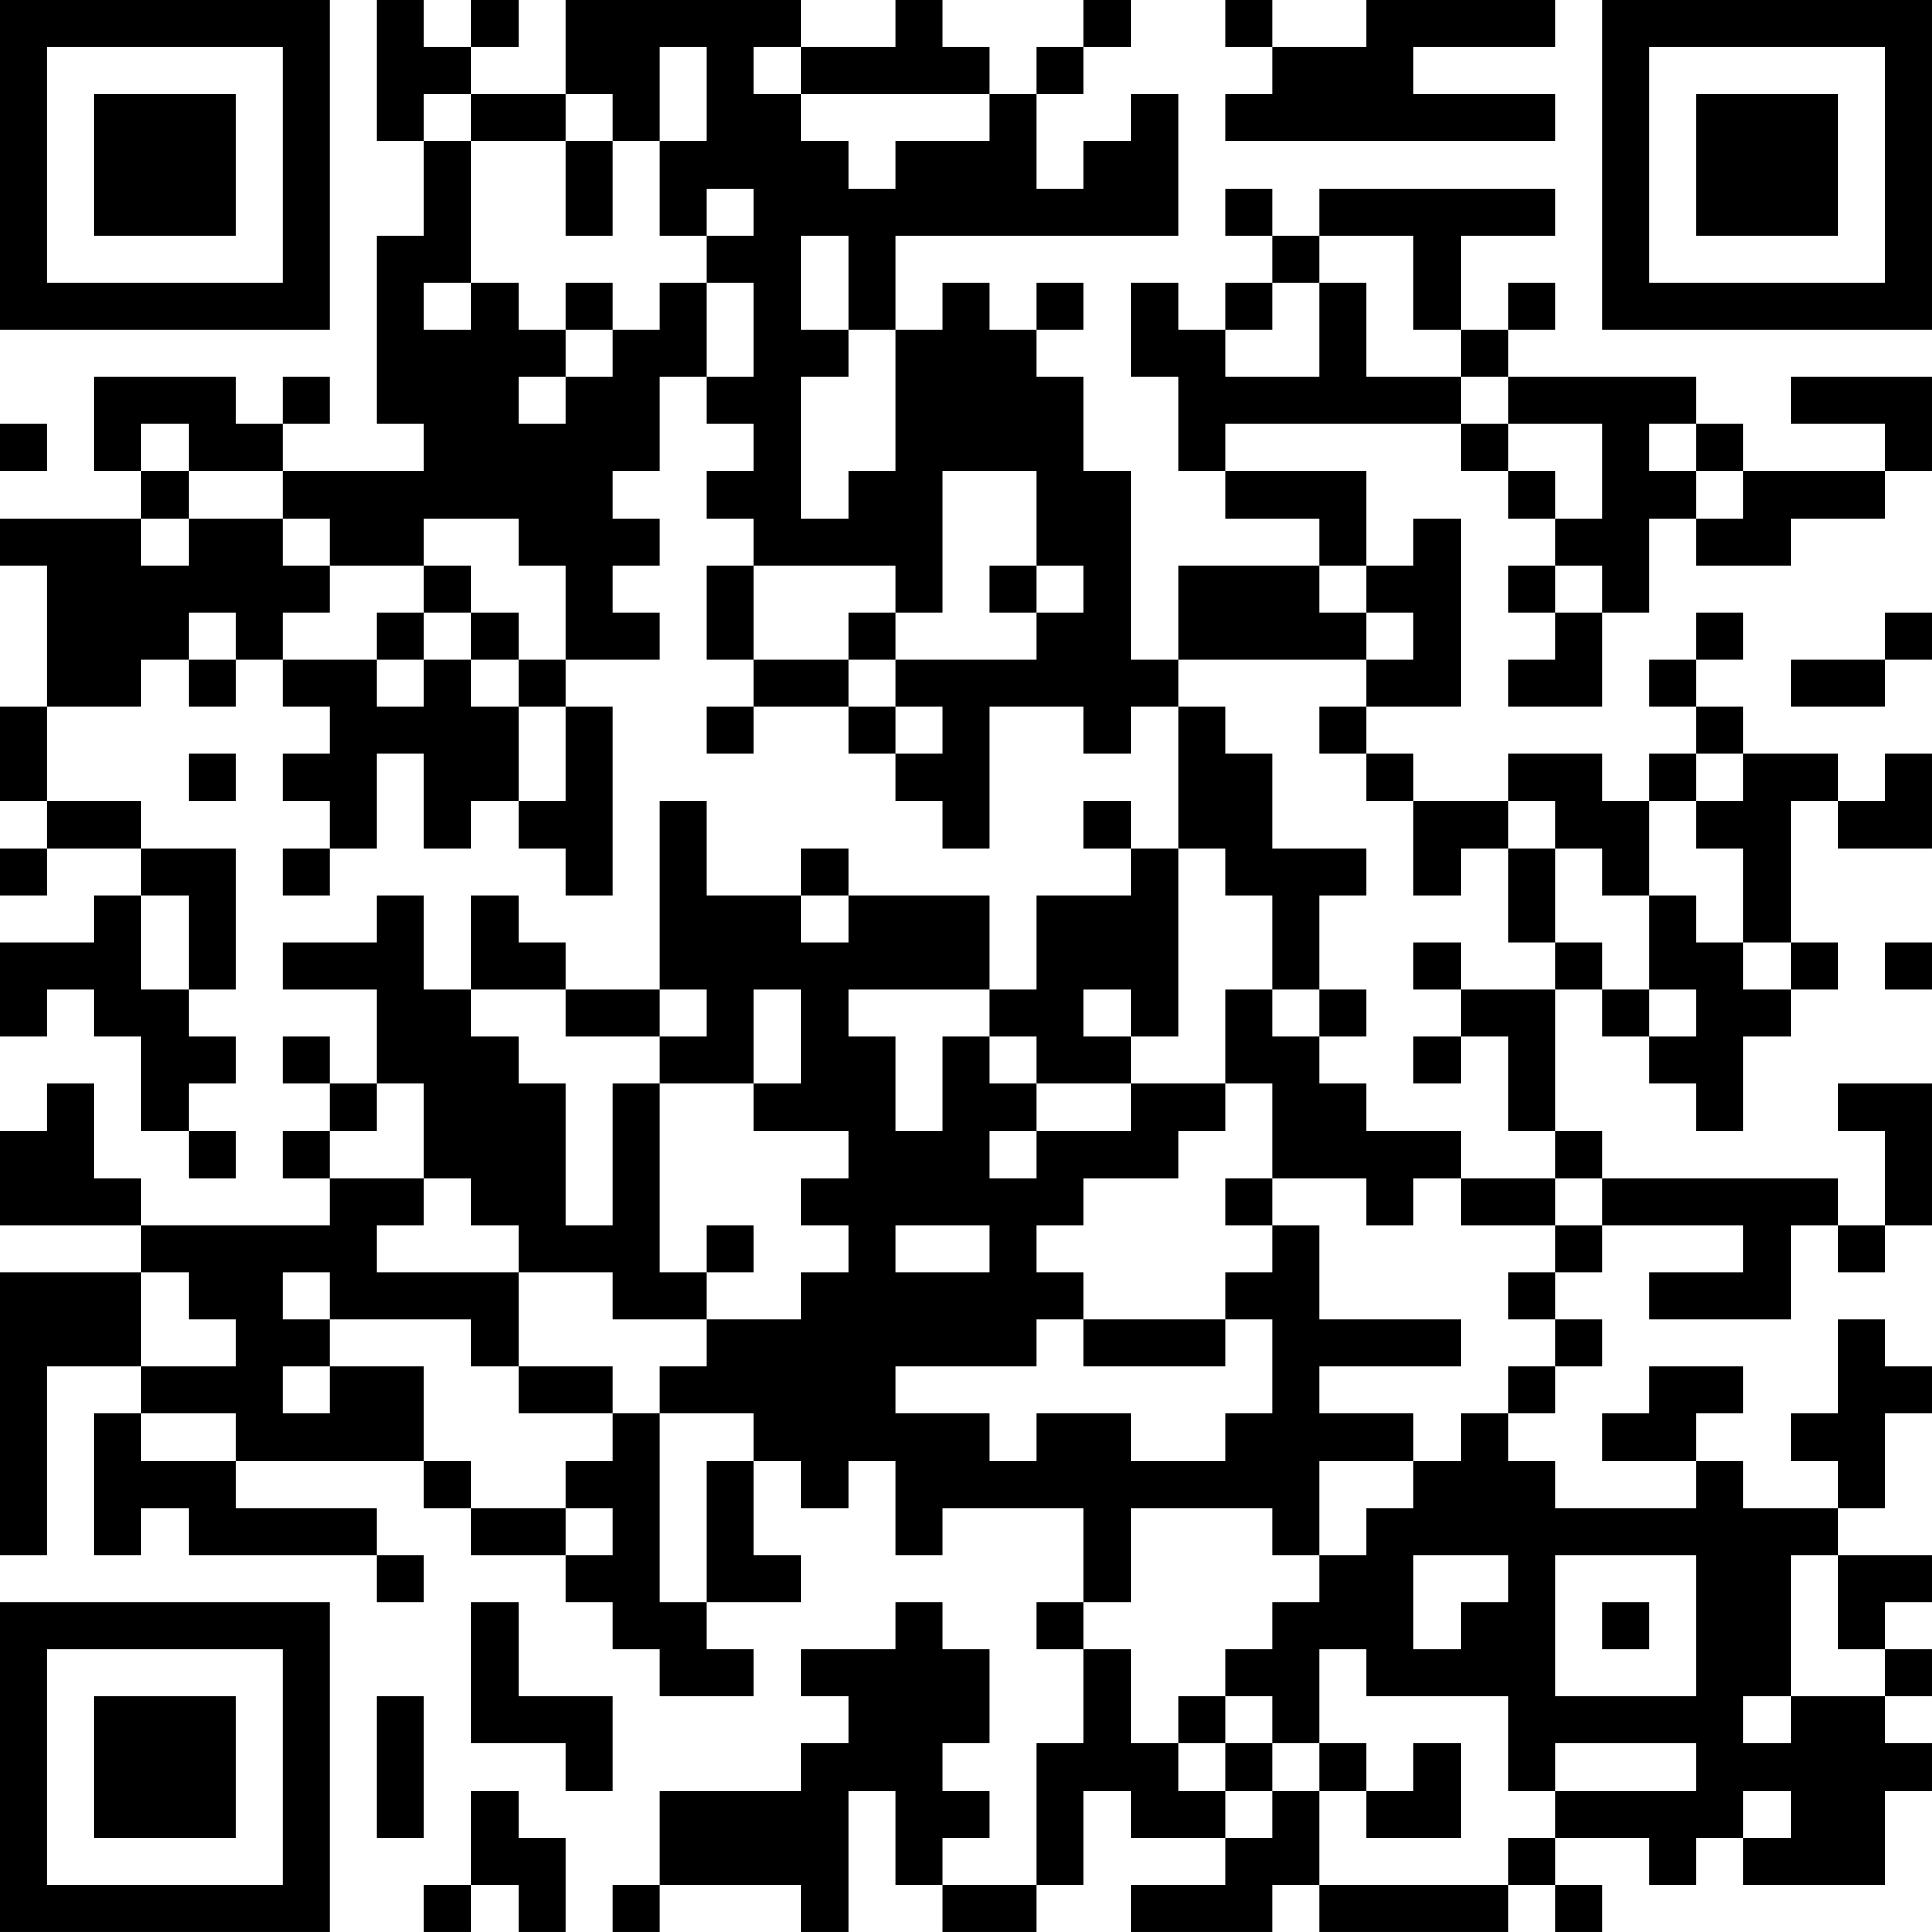 <?xml version="1.0" encoding="UTF-8"?>
<svg xmlns="http://www.w3.org/2000/svg" version="1.1" width="200" height="200" viewBox="0 0 200 200"><rect x="0" y="0" width="200" height="200" fill="#ffffff"/><g transform="scale(4.878)"><g transform="translate(0,0)"><path fill-rule="evenodd" d="M8 0L8 3L9 3L9 5L8 5L8 9L9 9L9 10L6 10L6 9L7 9L7 8L6 8L6 9L5 9L5 8L2 8L2 10L3 10L3 11L0 11L0 12L1 12L1 15L0 15L0 17L1 17L1 18L0 18L0 19L1 19L1 18L3 18L3 19L2 19L2 20L0 20L0 22L1 22L1 21L2 21L2 22L3 22L3 24L4 24L4 25L5 25L5 24L4 24L4 23L5 23L5 22L4 22L4 21L5 21L5 18L3 18L3 17L1 17L1 15L3 15L3 14L4 14L4 15L5 15L5 14L6 14L6 15L7 15L7 16L6 16L6 17L7 17L7 18L6 18L6 19L7 19L7 18L8 18L8 16L9 16L9 18L10 18L10 17L11 17L11 18L12 18L12 19L13 19L13 15L12 15L12 14L14 14L14 13L13 13L13 12L14 12L14 11L13 11L13 10L14 10L14 8L15 8L15 9L16 9L16 10L15 10L15 11L16 11L16 12L15 12L15 14L16 14L16 15L15 15L15 16L16 16L16 15L18 15L18 16L19 16L19 17L20 17L20 18L21 18L21 15L23 15L23 16L24 16L24 15L25 15L25 18L24 18L24 17L23 17L23 18L24 18L24 19L22 19L22 21L21 21L21 19L18 19L18 18L17 18L17 19L15 19L15 17L14 17L14 21L12 21L12 20L11 20L11 19L10 19L10 21L9 21L9 19L8 19L8 20L6 20L6 21L8 21L8 23L7 23L7 22L6 22L6 23L7 23L7 24L6 24L6 25L7 25L7 26L3 26L3 25L2 25L2 23L1 23L1 24L0 24L0 26L3 26L3 27L0 27L0 33L1 33L1 29L3 29L3 30L2 30L2 33L3 33L3 32L4 32L4 33L8 33L8 34L9 34L9 33L8 33L8 32L5 32L5 31L9 31L9 32L10 32L10 33L12 33L12 34L13 34L13 35L14 35L14 36L16 36L16 35L15 35L15 34L17 34L17 33L16 33L16 31L17 31L17 32L18 32L18 31L19 31L19 33L20 33L20 32L23 32L23 34L22 34L22 35L23 35L23 37L22 37L22 40L20 40L20 39L21 39L21 38L20 38L20 37L21 37L21 35L20 35L20 34L19 34L19 35L17 35L17 36L18 36L18 37L17 37L17 38L14 38L14 40L13 40L13 41L14 41L14 40L17 40L17 41L18 41L18 38L19 38L19 40L20 40L20 41L22 41L22 40L23 40L23 38L24 38L24 39L26 39L26 40L24 40L24 41L27 41L27 40L28 40L28 41L32 41L32 40L33 40L33 41L34 41L34 40L33 40L33 39L35 39L35 40L36 40L36 39L37 39L37 40L40 40L40 38L41 38L41 37L40 37L40 36L41 36L41 35L40 35L40 34L41 34L41 33L39 33L39 32L40 32L40 30L41 30L41 29L40 29L40 28L39 28L39 30L38 30L38 31L39 31L39 32L37 32L37 31L36 31L36 30L37 30L37 29L35 29L35 30L34 30L34 31L36 31L36 32L33 32L33 31L32 31L32 30L33 30L33 29L34 29L34 28L33 28L33 27L34 27L34 26L37 26L37 27L35 27L35 28L38 28L38 26L39 26L39 27L40 27L40 26L41 26L41 23L39 23L39 24L40 24L40 26L39 26L39 25L34 25L34 24L33 24L33 21L34 21L34 22L35 22L35 23L36 23L36 24L37 24L37 22L38 22L38 21L39 21L39 20L38 20L38 17L39 17L39 18L41 18L41 16L40 16L40 17L39 17L39 16L37 16L37 15L36 15L36 14L37 14L37 13L36 13L36 14L35 14L35 15L36 15L36 16L35 16L35 17L34 17L34 16L32 16L32 17L30 17L30 16L29 16L29 15L31 15L31 11L30 11L30 12L29 12L29 10L26 10L26 9L31 9L31 10L32 10L32 11L33 11L33 12L32 12L32 13L33 13L33 14L32 14L32 15L34 15L34 13L35 13L35 11L36 11L36 12L38 12L38 11L40 11L40 10L41 10L41 8L38 8L38 9L40 9L40 10L37 10L37 9L36 9L36 8L32 8L32 7L33 7L33 6L32 6L32 7L31 7L31 5L33 5L33 4L28 4L28 5L27 5L27 4L26 4L26 5L27 5L27 6L26 6L26 7L25 7L25 6L24 6L24 8L25 8L25 10L26 10L26 11L28 11L28 12L25 12L25 14L24 14L24 10L23 10L23 8L22 8L22 7L23 7L23 6L22 6L22 7L21 7L21 6L20 6L20 7L19 7L19 5L25 5L25 2L24 2L24 3L23 3L23 4L22 4L22 2L23 2L23 1L24 1L24 0L23 0L23 1L22 1L22 2L21 2L21 1L20 1L20 0L19 0L19 1L17 1L17 0L12 0L12 2L10 2L10 1L11 1L11 0L10 0L10 1L9 1L9 0ZM26 0L26 1L27 1L27 2L26 2L26 3L33 3L33 2L30 2L30 1L33 1L33 0L29 0L29 1L27 1L27 0ZM14 1L14 3L13 3L13 2L12 2L12 3L10 3L10 2L9 2L9 3L10 3L10 6L9 6L9 7L10 7L10 6L11 6L11 7L12 7L12 8L11 8L11 9L12 9L12 8L13 8L13 7L14 7L14 6L15 6L15 8L16 8L16 6L15 6L15 5L16 5L16 4L15 4L15 5L14 5L14 3L15 3L15 1ZM16 1L16 2L17 2L17 3L18 3L18 4L19 4L19 3L21 3L21 2L17 2L17 1ZM12 3L12 5L13 5L13 3ZM17 5L17 7L18 7L18 8L17 8L17 11L18 11L18 10L19 10L19 7L18 7L18 5ZM28 5L28 6L27 6L27 7L26 7L26 8L28 8L28 6L29 6L29 8L31 8L31 9L32 9L32 10L33 10L33 11L34 11L34 9L32 9L32 8L31 8L31 7L30 7L30 5ZM12 6L12 7L13 7L13 6ZM0 9L0 10L1 10L1 9ZM3 9L3 10L4 10L4 11L3 11L3 12L4 12L4 11L6 11L6 12L7 12L7 13L6 13L6 14L8 14L8 15L9 15L9 14L10 14L10 15L11 15L11 17L12 17L12 15L11 15L11 14L12 14L12 12L11 12L11 11L9 11L9 12L7 12L7 11L6 11L6 10L4 10L4 9ZM35 9L35 10L36 10L36 11L37 11L37 10L36 10L36 9ZM20 10L20 13L19 13L19 12L16 12L16 14L18 14L18 15L19 15L19 16L20 16L20 15L19 15L19 14L22 14L22 13L23 13L23 12L22 12L22 10ZM9 12L9 13L8 13L8 14L9 14L9 13L10 13L10 14L11 14L11 13L10 13L10 12ZM21 12L21 13L22 13L22 12ZM28 12L28 13L29 13L29 14L25 14L25 15L26 15L26 16L27 16L27 18L29 18L29 19L28 19L28 21L27 21L27 19L26 19L26 18L25 18L25 22L24 22L24 21L23 21L23 22L24 22L24 23L22 23L22 22L21 22L21 21L18 21L18 22L19 22L19 24L20 24L20 22L21 22L21 23L22 23L22 24L21 24L21 25L22 25L22 24L24 24L24 23L26 23L26 24L25 24L25 25L23 25L23 26L22 26L22 27L23 27L23 28L22 28L22 29L19 29L19 30L21 30L21 31L22 31L22 30L24 30L24 31L26 31L26 30L27 30L27 28L26 28L26 27L27 27L27 26L28 26L28 28L31 28L31 29L28 29L28 30L30 30L30 31L28 31L28 33L27 33L27 32L24 32L24 34L23 34L23 35L24 35L24 37L25 37L25 38L26 38L26 39L27 39L27 38L28 38L28 40L32 40L32 39L33 39L33 38L36 38L36 37L33 37L33 38L32 38L32 36L29 36L29 35L28 35L28 37L27 37L27 36L26 36L26 35L27 35L27 34L28 34L28 33L29 33L29 32L30 32L30 31L31 31L31 30L32 30L32 29L33 29L33 28L32 28L32 27L33 27L33 26L34 26L34 25L33 25L33 24L32 24L32 22L31 22L31 21L33 21L33 20L34 20L34 21L35 21L35 22L36 22L36 21L35 21L35 19L36 19L36 20L37 20L37 21L38 21L38 20L37 20L37 18L36 18L36 17L37 17L37 16L36 16L36 17L35 17L35 19L34 19L34 18L33 18L33 17L32 17L32 18L31 18L31 19L30 19L30 17L29 17L29 16L28 16L28 15L29 15L29 14L30 14L30 13L29 13L29 12ZM33 12L33 13L34 13L34 12ZM4 13L4 14L5 14L5 13ZM18 13L18 14L19 14L19 13ZM40 13L40 14L38 14L38 15L40 15L40 14L41 14L41 13ZM4 16L4 17L5 17L5 16ZM32 18L32 20L33 20L33 18ZM3 19L3 21L4 21L4 19ZM17 19L17 20L18 20L18 19ZM30 20L30 21L31 21L31 20ZM40 20L40 21L41 21L41 20ZM10 21L10 22L11 22L11 23L12 23L12 26L13 26L13 23L14 23L14 27L15 27L15 28L13 28L13 27L11 27L11 26L10 26L10 25L9 25L9 23L8 23L8 24L7 24L7 25L9 25L9 26L8 26L8 27L11 27L11 29L10 29L10 28L7 28L7 27L6 27L6 28L7 28L7 29L6 29L6 30L7 30L7 29L9 29L9 31L10 31L10 32L12 32L12 33L13 33L13 32L12 32L12 31L13 31L13 30L14 30L14 34L15 34L15 31L16 31L16 30L14 30L14 29L15 29L15 28L17 28L17 27L18 27L18 26L17 26L17 25L18 25L18 24L16 24L16 23L17 23L17 21L16 21L16 23L14 23L14 22L15 22L15 21L14 21L14 22L12 22L12 21ZM26 21L26 23L27 23L27 25L26 25L26 26L27 26L27 25L29 25L29 26L30 26L30 25L31 25L31 26L33 26L33 25L31 25L31 24L29 24L29 23L28 23L28 22L29 22L29 21L28 21L28 22L27 22L27 21ZM30 22L30 23L31 23L31 22ZM15 26L15 27L16 27L16 26ZM19 26L19 27L21 27L21 26ZM3 27L3 29L5 29L5 28L4 28L4 27ZM23 28L23 29L26 29L26 28ZM11 29L11 30L13 30L13 29ZM3 30L3 31L5 31L5 30ZM30 33L30 35L31 35L31 34L32 34L32 33ZM33 33L33 36L36 36L36 33ZM38 33L38 36L37 36L37 37L38 37L38 36L40 36L40 35L39 35L39 33ZM10 34L10 37L12 37L12 38L13 38L13 36L11 36L11 34ZM34 34L34 35L35 35L35 34ZM8 36L8 39L9 39L9 36ZM25 36L25 37L26 37L26 38L27 38L27 37L26 37L26 36ZM28 37L28 38L29 38L29 39L31 39L31 37L30 37L30 38L29 38L29 37ZM10 38L10 40L9 40L9 41L10 41L10 40L11 40L11 41L12 41L12 39L11 39L11 38ZM37 38L37 39L38 39L38 38ZM0 0L0 7L7 7L7 0ZM1 1L1 6L6 6L6 1ZM2 2L2 5L5 5L5 2ZM34 0L34 7L41 7L41 0ZM35 1L35 6L40 6L40 1ZM36 2L36 5L39 5L39 2ZM0 34L0 41L7 41L7 34ZM1 35L1 40L6 40L6 35ZM2 36L2 39L5 39L5 36Z" fill="#000000"/></g></g></svg>
